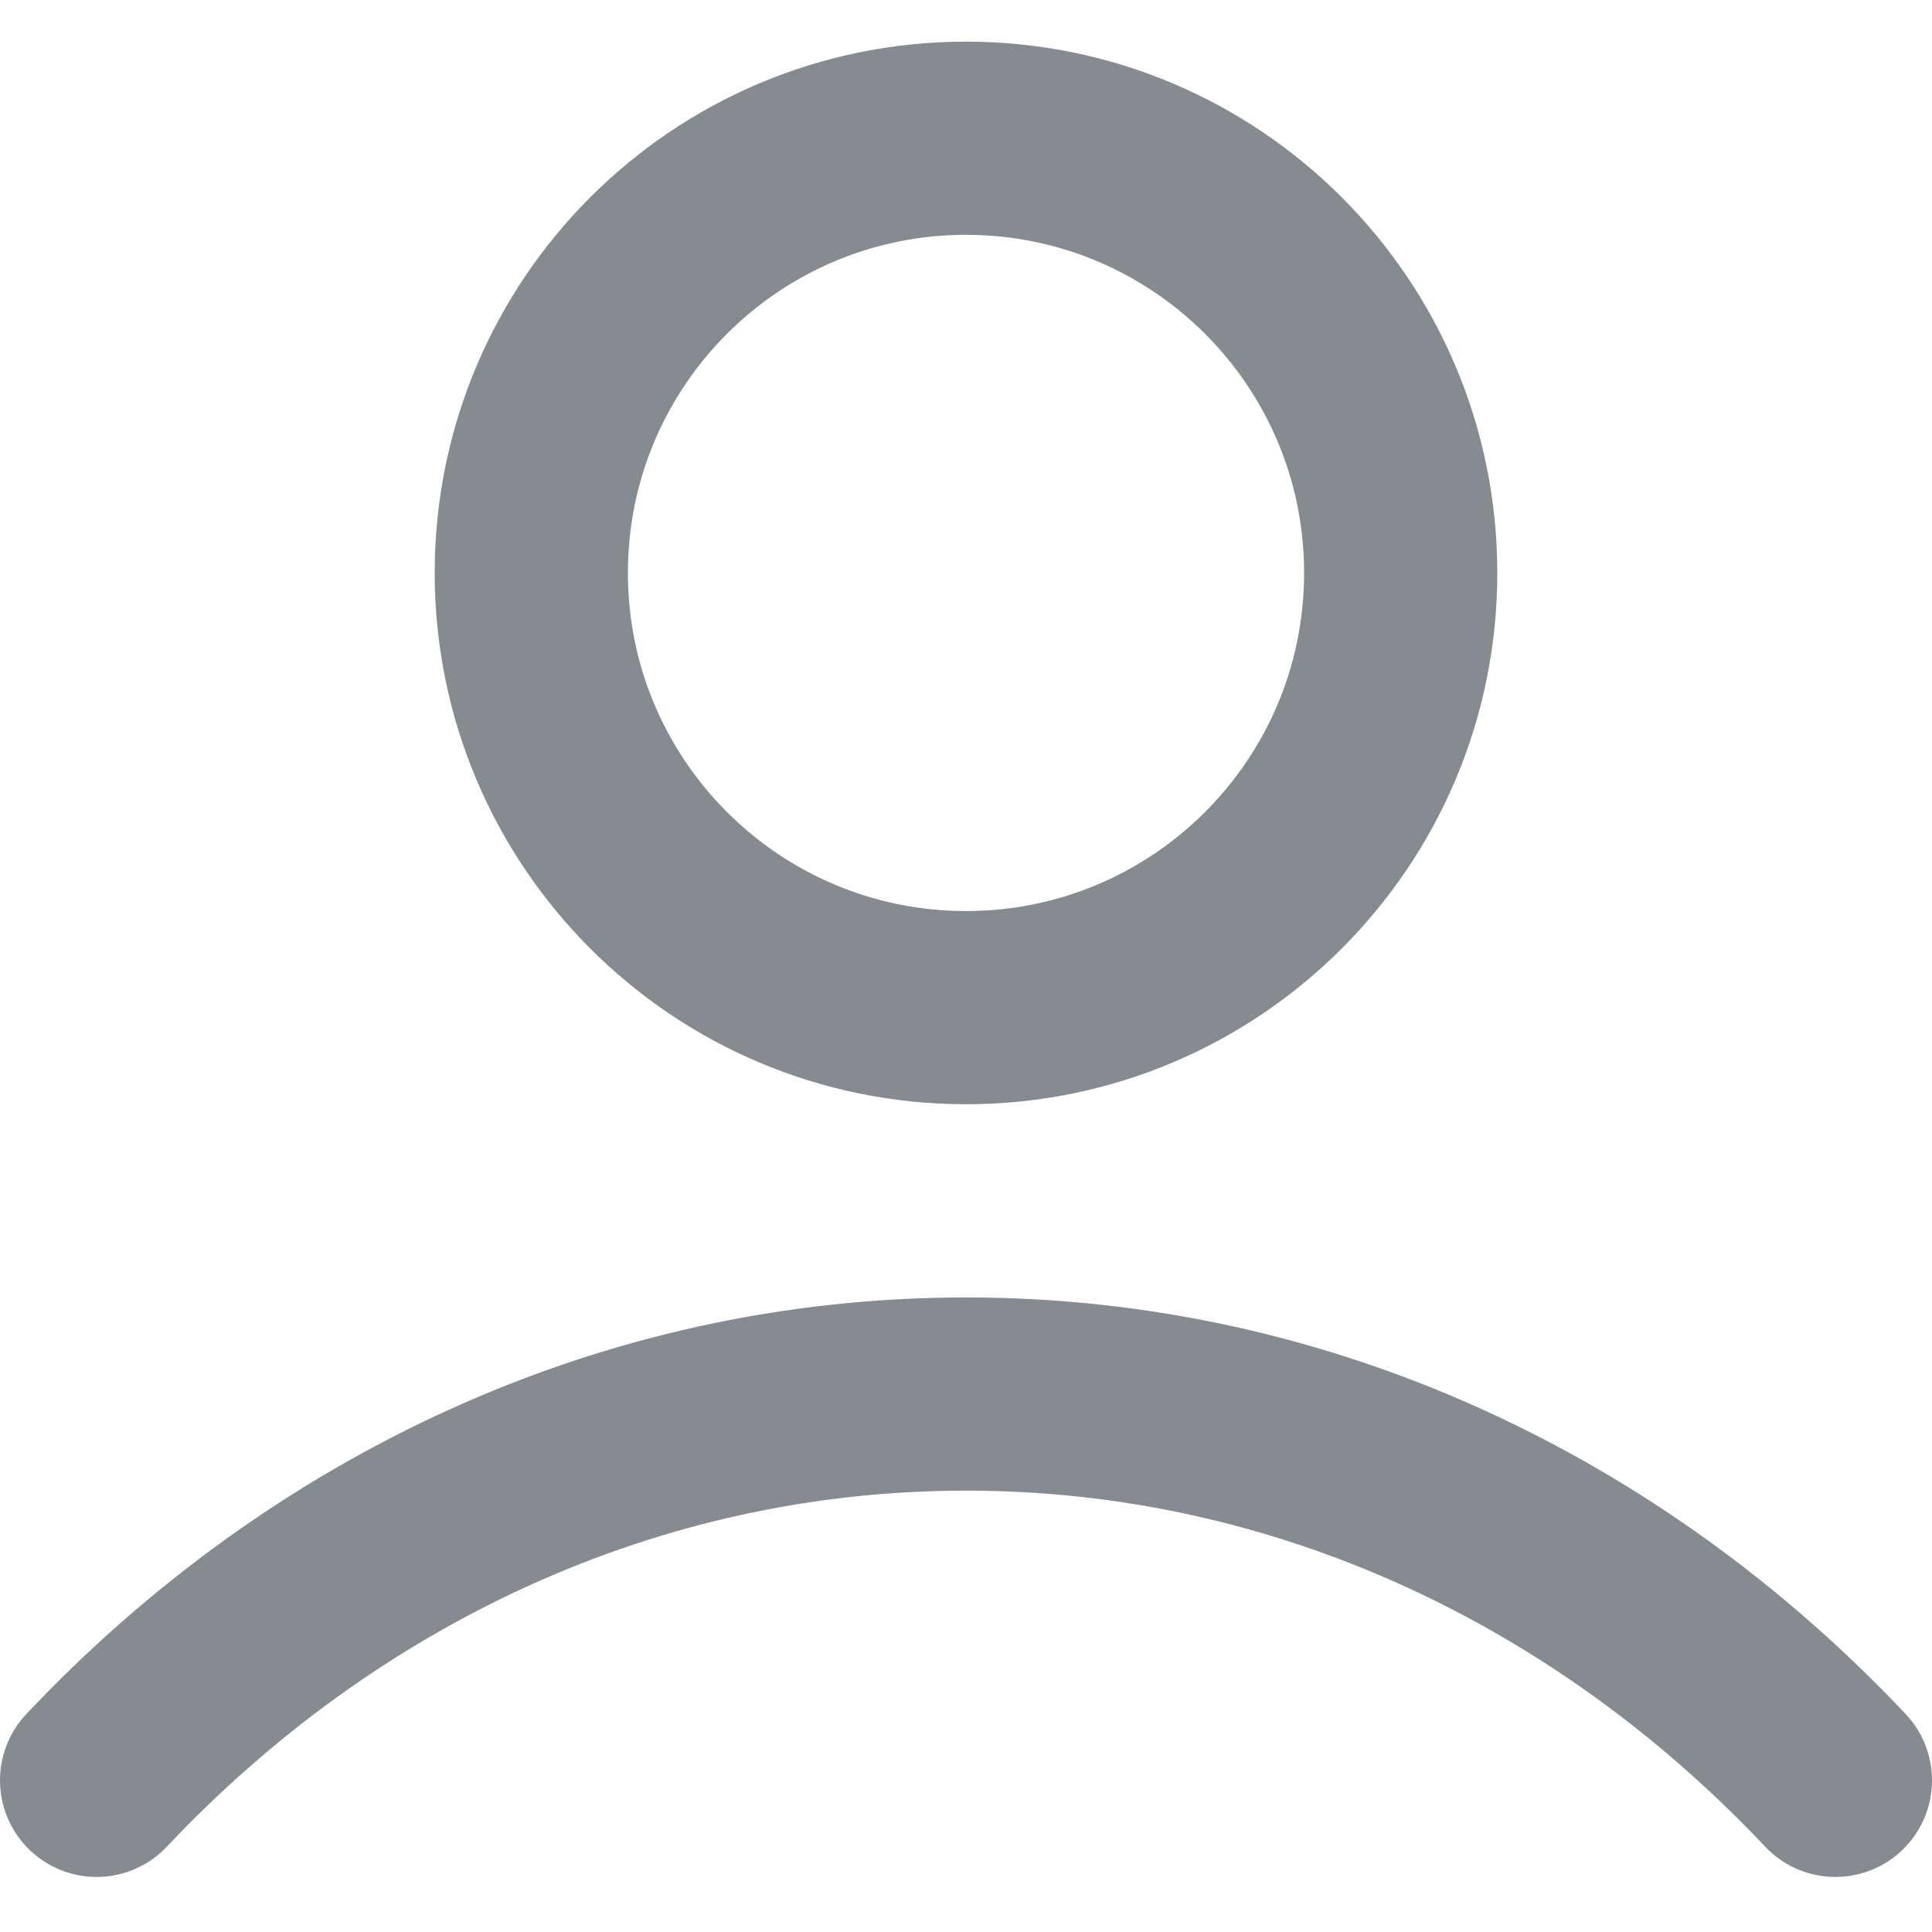 <svg width="20" height="20" viewBox="0 0 20 20" fill="none" xmlns="http://www.w3.org/2000/svg">
<path d="M1 18.43C3.336 15.953 6.507 14.431 10 14.431C13.493 14.431 16.664 15.953 19 18.43M14.5 5.931C14.5 8.416 12.485 10.431 10 10.431C7.515 10.431 5.5 8.416 5.5 5.931C5.5 3.445 7.515 1.431 10 1.431C12.485 1.431 14.5 3.445 14.5 5.931Z" stroke="#868B90" stroke-width="2" stroke-linecap="round" stroke-linejoin="round"/>
</svg>
